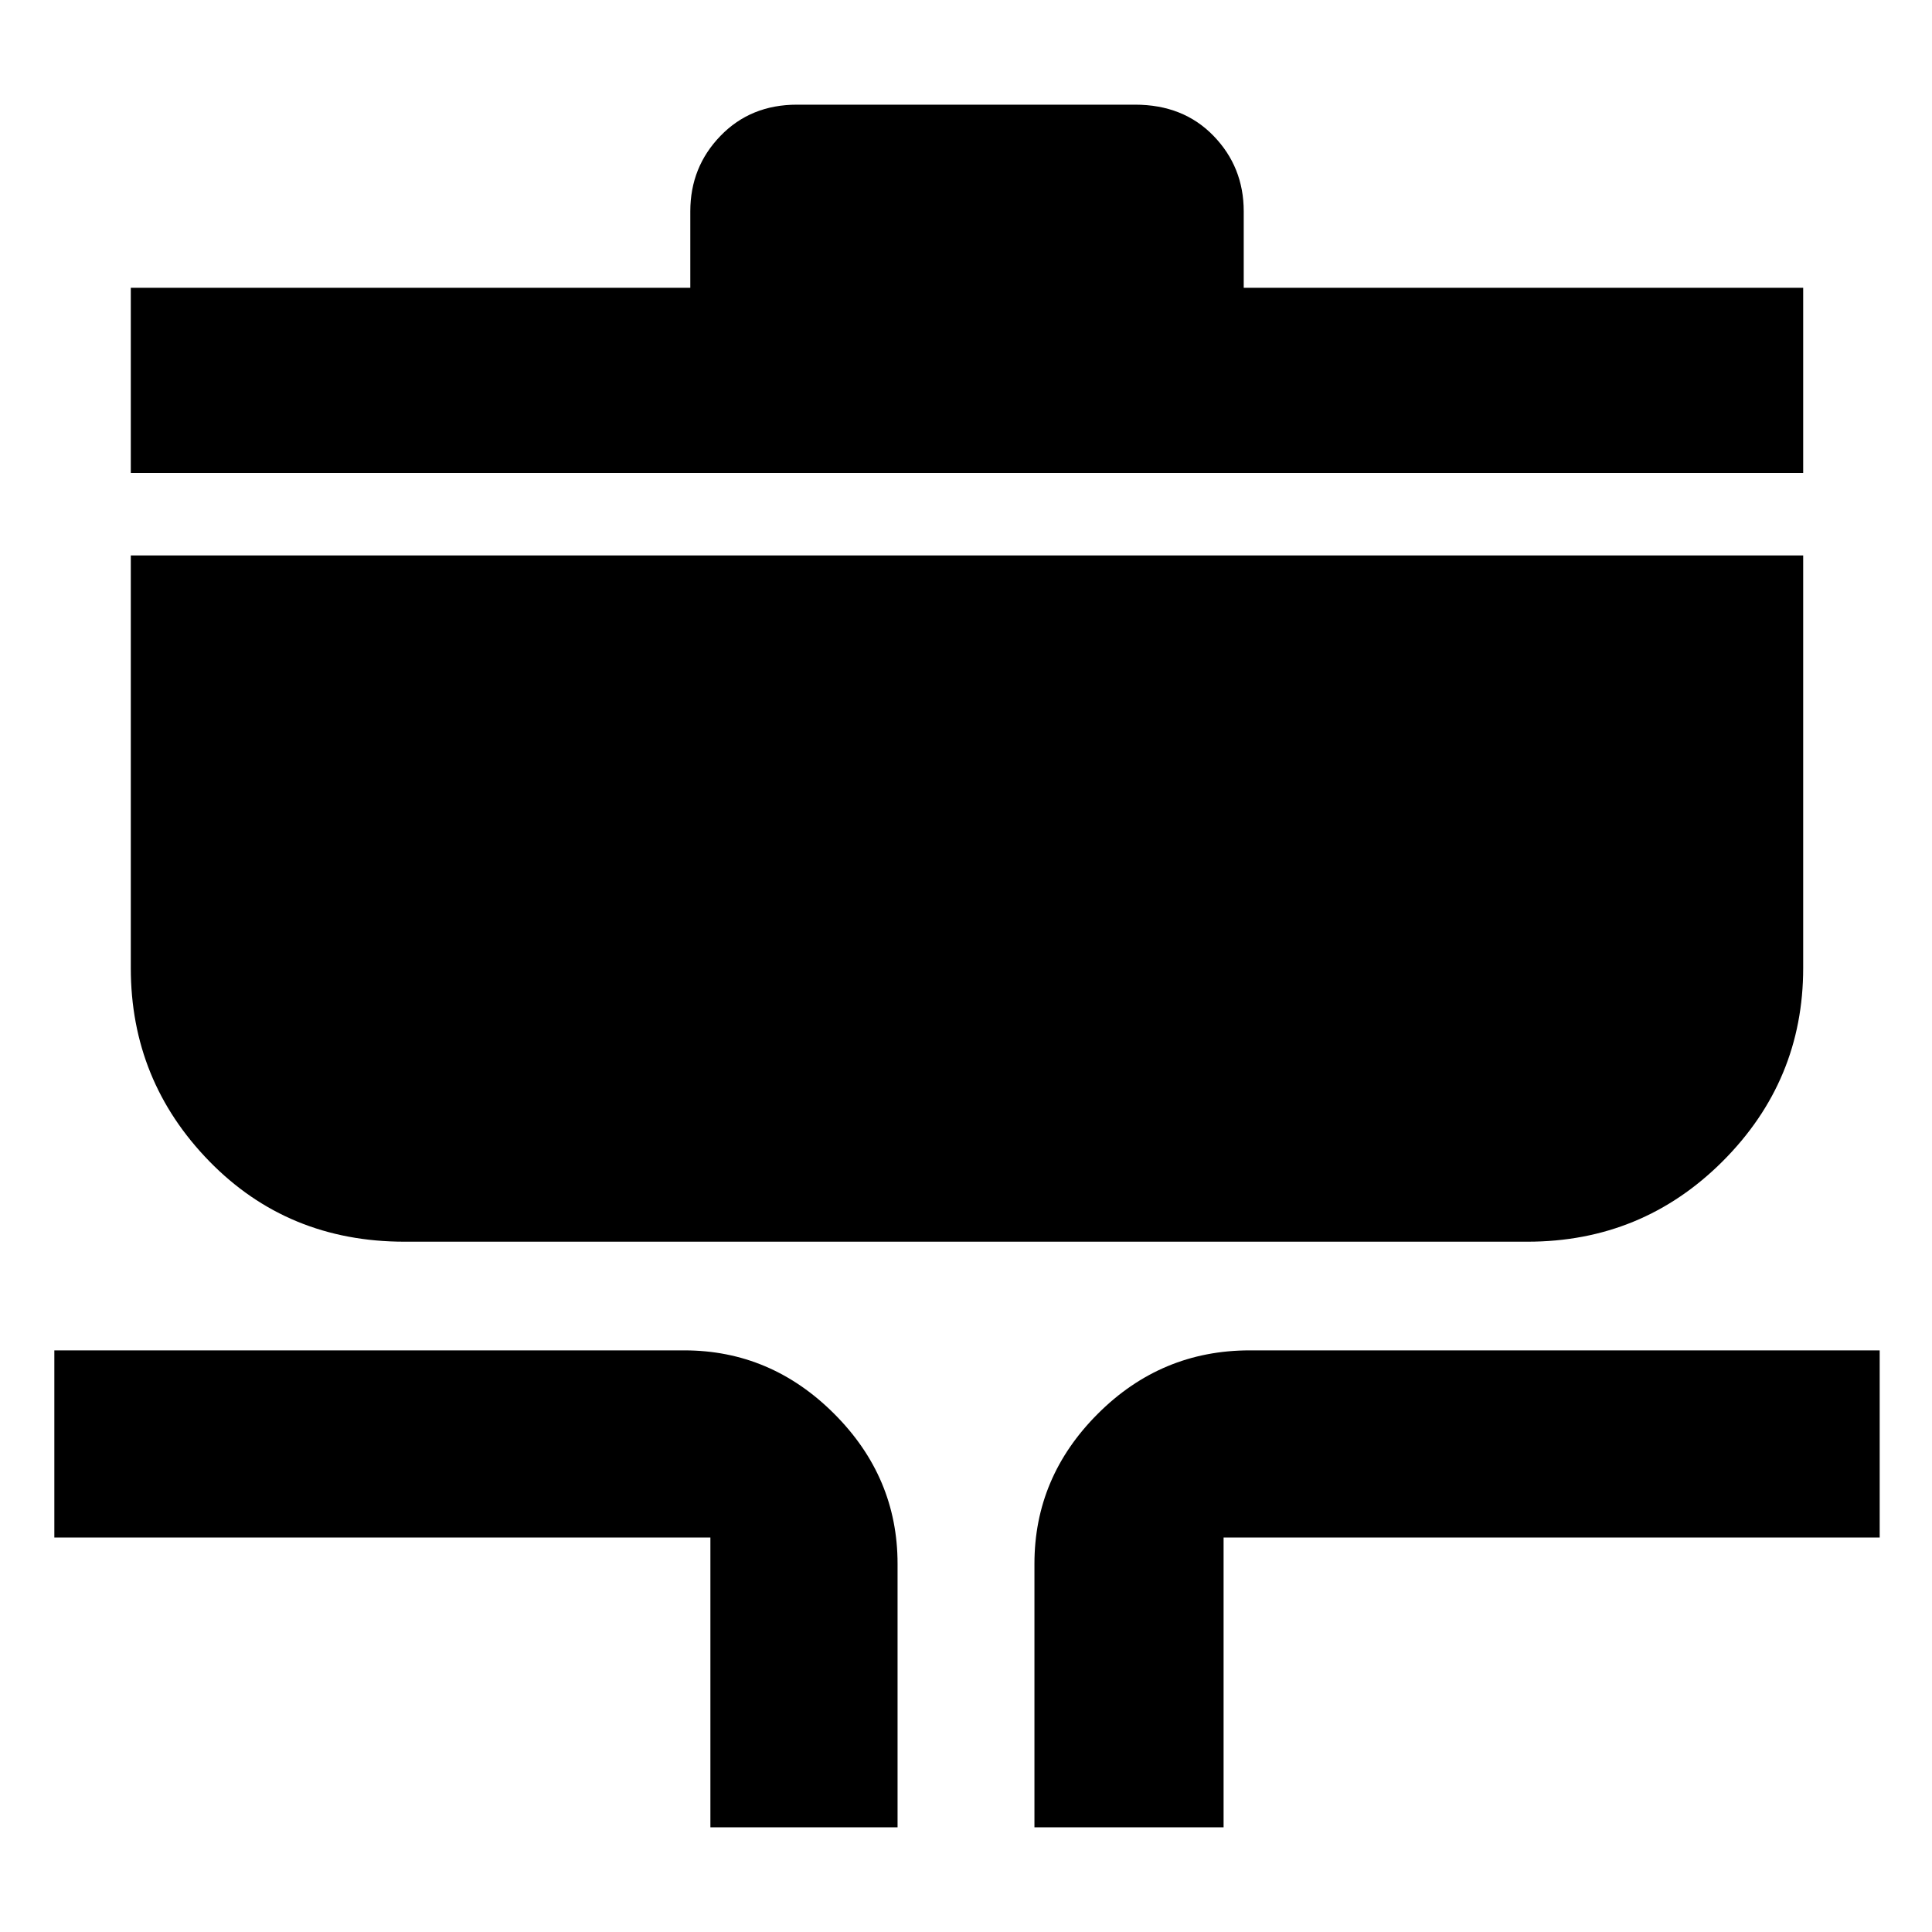 <svg xmlns="http://www.w3.org/2000/svg" height="40" width="40"><path d="M14.708 37.833v-6H1.125v-3.875h13.042q1.791 0 3.104 1.313 1.312 1.312 1.312 3.104v5.458Zm6.709 0v-5.458q0-1.792 1.312-3.104 1.313-1.313 3.146-1.313h13.042v3.875H25.333v6ZM8.375 25.708q-2.417 0-4.042-1.666-1.625-1.667-1.625-4V11.5h34.625v8.542q0 2.333-1.666 4-1.667 1.666-4.042 1.666ZM2.708 9.792V5.958h11.584V4.375q0-.917.625-1.562.625-.646 1.583-.646h7q1 0 1.625.646.625.645.625 1.562v1.583h11.583v3.834Z"/></svg>